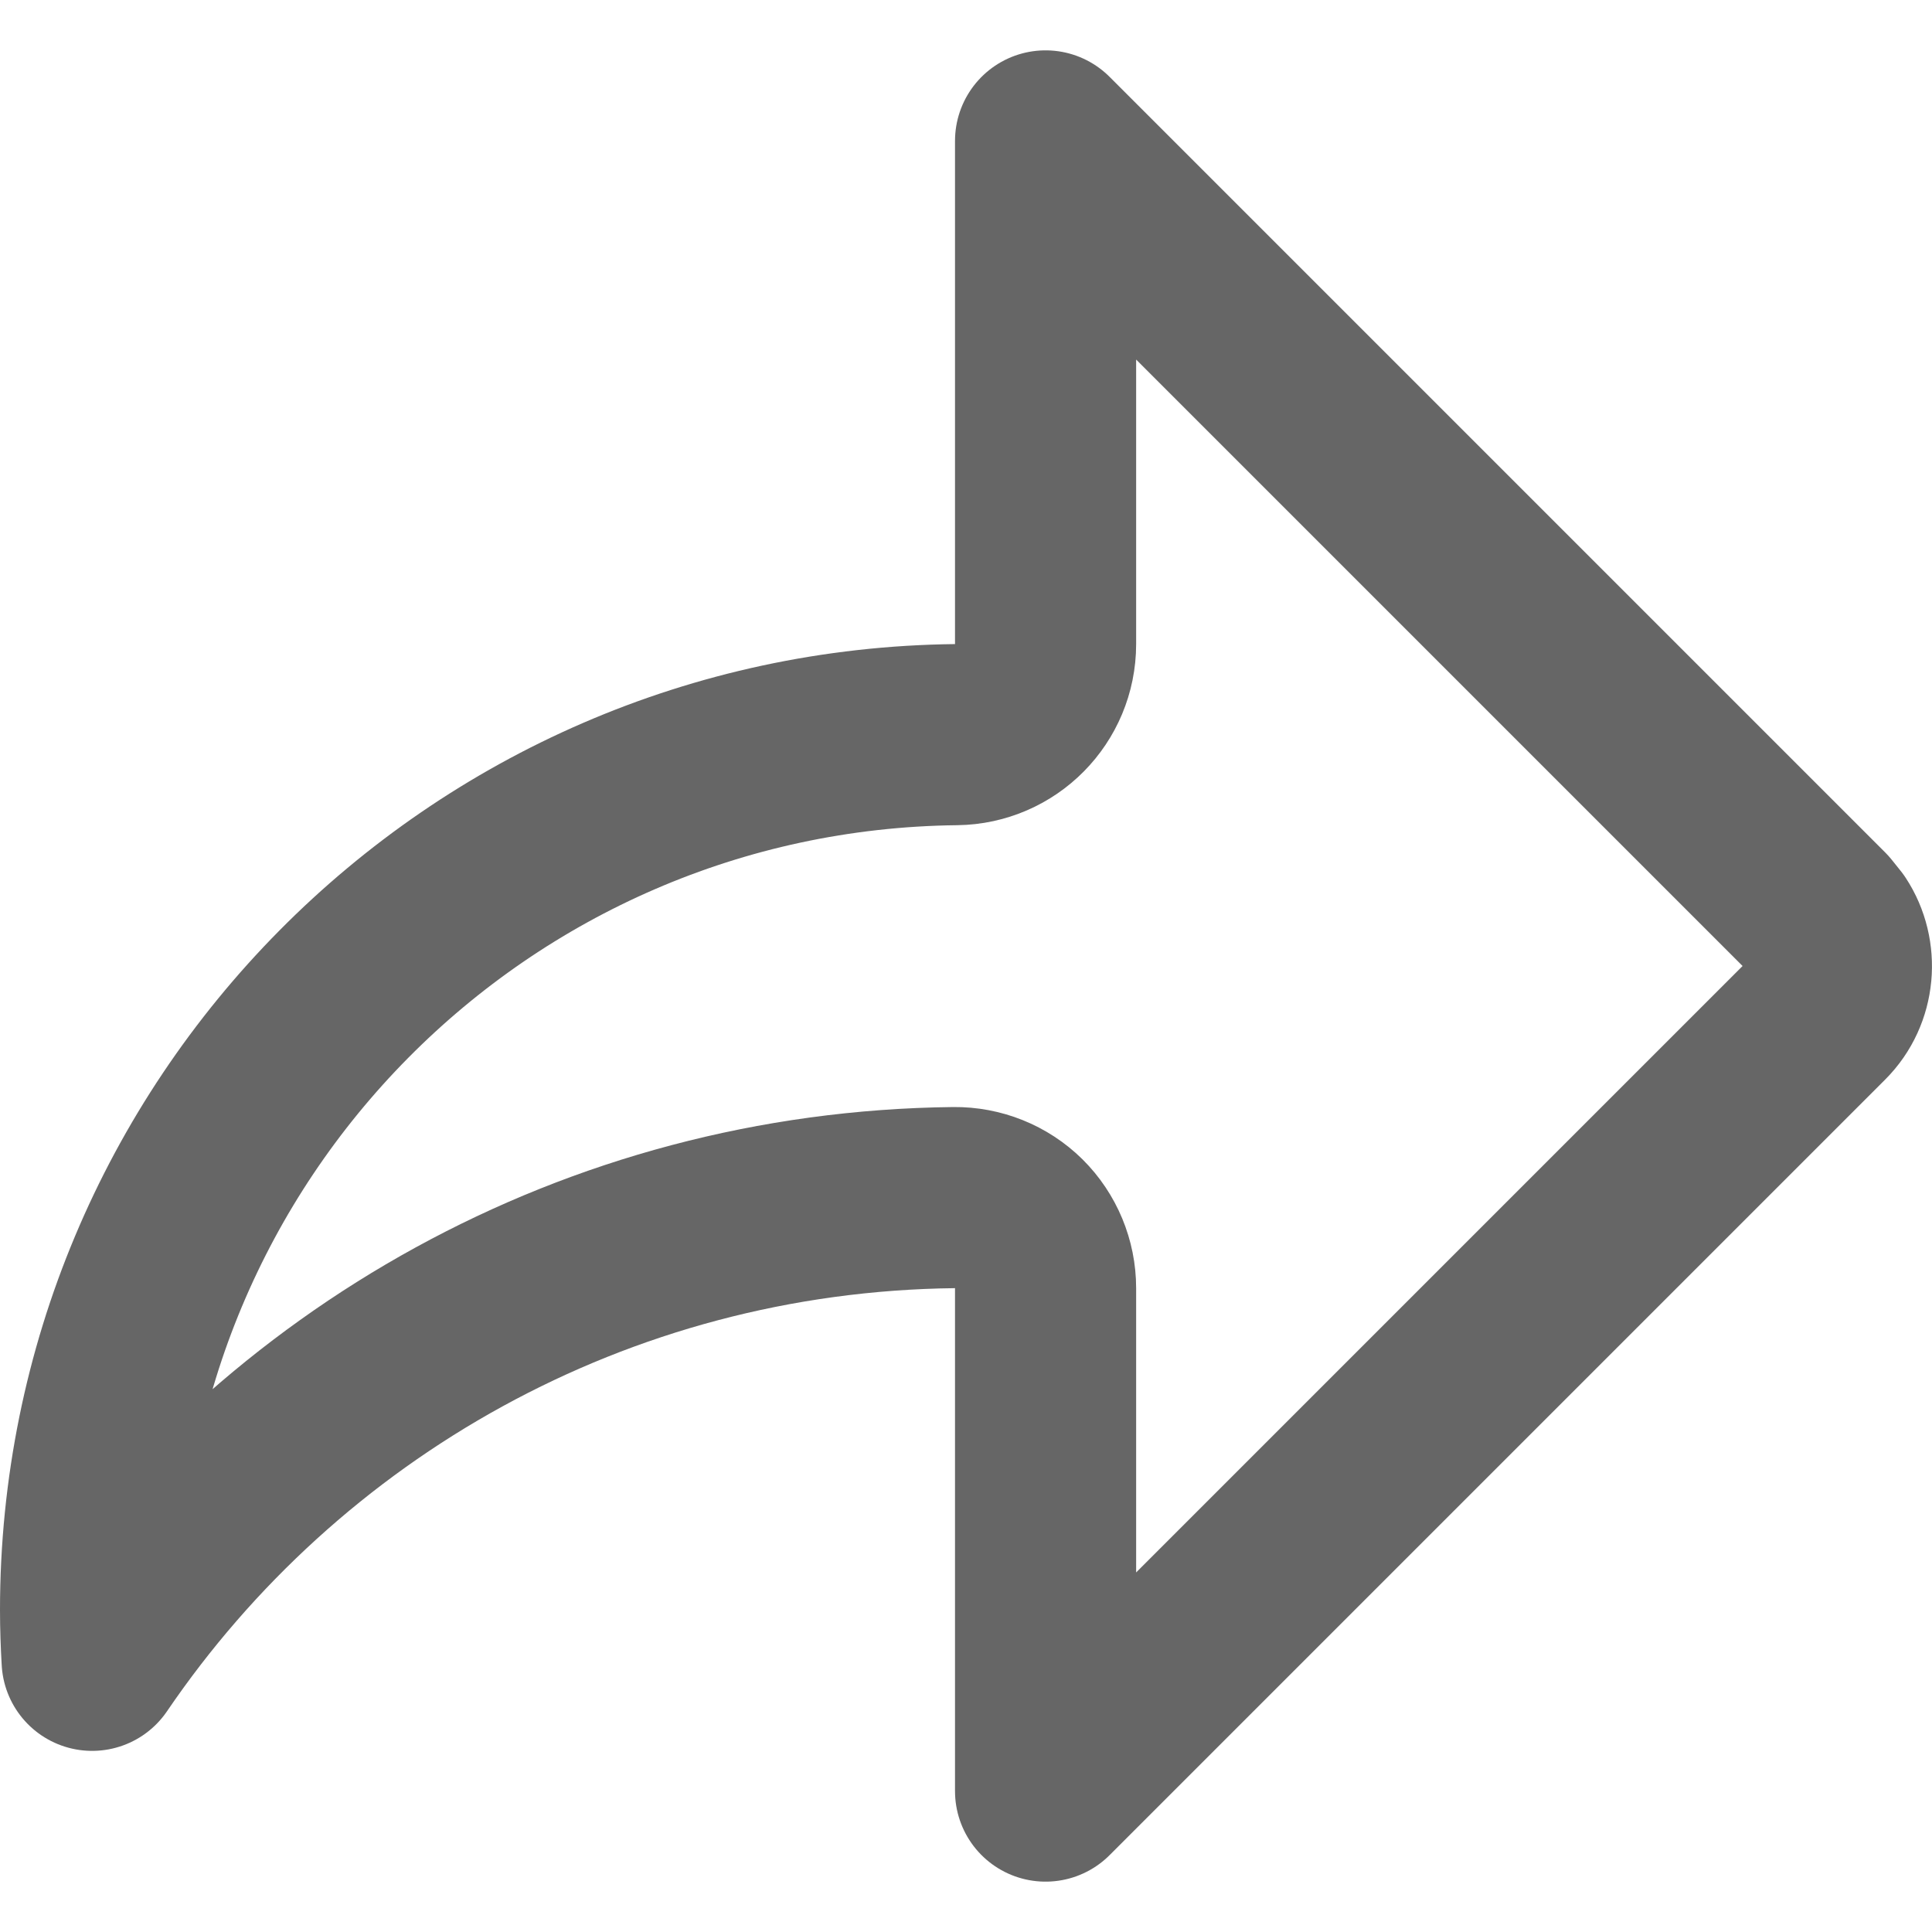 <svg width="16" height="16" viewBox="0 0 16 16" fill="none" xmlns="http://www.w3.org/2000/svg">
<g clip-path="url(#clip0_2_12130)">
<path d="M8.659 5.334C8.659 5.745 8.329 6.079 7.918 6.084C3.952 6.128 0.75 9.357 0.75 13.333C0.75 13.473 0.755 13.612 0.763 13.75C2.319 11.463 4.932 9.951 7.901 9.918C8.101 9.916 8.294 9.993 8.437 10.134C8.579 10.275 8.659 10.468 8.659 10.668V14.833L15.082 8.41C15.278 8.214 15.302 7.905 15.155 7.681L15.082 7.59L8.659 1.167V5.334Z" stroke="#666666" stroke-width="1.5" stroke-miterlimit="10" stroke-linecap="round" stroke-linejoin="round"/>
</g>
<defs>
<clipPath id="clip0_2_12130">
<rect width="16" height="16" fill="white"/>
</clipPath>
</defs>
</svg>
